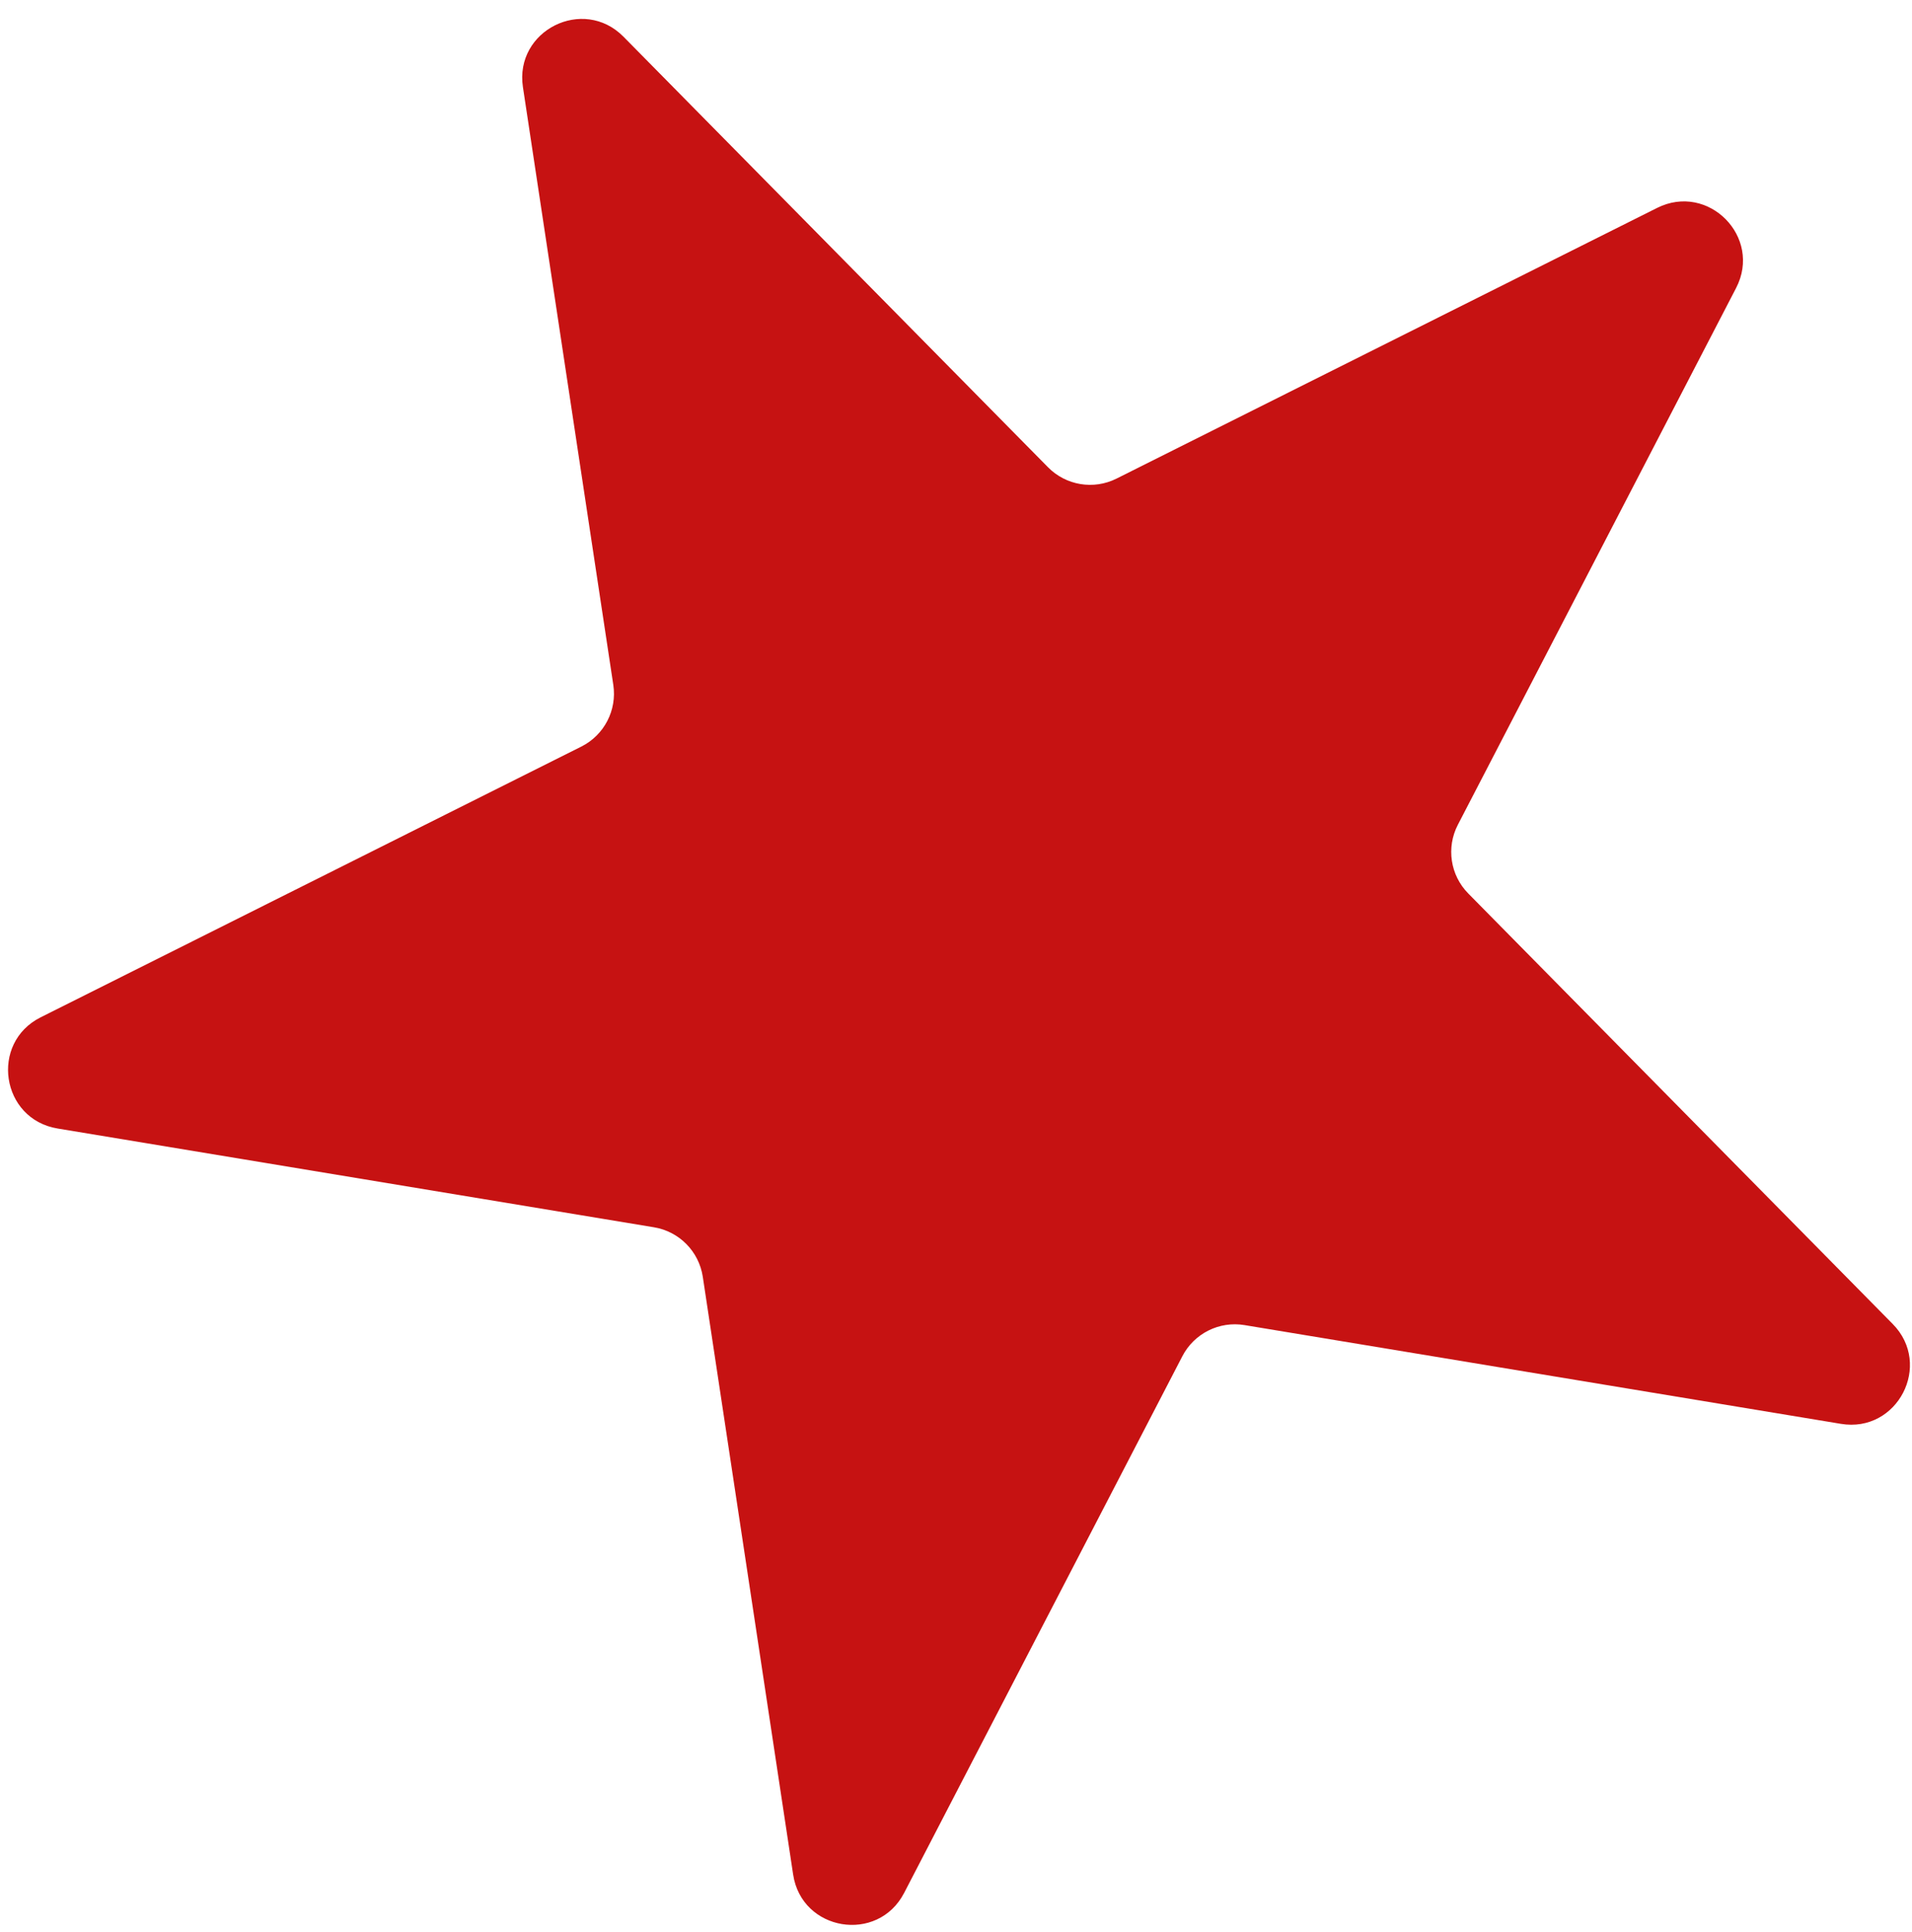 <svg width="97" height="98" viewBox="0 0 97 98" fill="none" xmlns="http://www.w3.org/2000/svg">
<path d="M96.022 67.165C98.062 69.235 96.263 72.706 93.396 72.231L63.137 67.221C61.855 67.008 60.582 67.646 59.984 68.799L45.868 96.028C44.53 98.608 40.673 97.969 40.238 95.096L35.654 64.77C35.459 63.485 34.46 62.471 33.177 62.259L2.919 57.248C0.052 56.773 -0.532 52.907 2.066 51.606L29.491 37.874C30.653 37.293 31.308 36.029 31.114 34.743L26.529 4.418C26.095 1.544 29.591 -0.206 31.632 1.863L53.166 23.702C54.078 24.628 55.483 24.86 56.645 24.278L84.07 10.547C86.669 9.246 89.414 12.03 88.076 14.61L73.961 41.839C73.362 42.993 73.575 44.401 74.488 45.326L96.022 67.165Z" fill="#C61212"/>
</svg>
